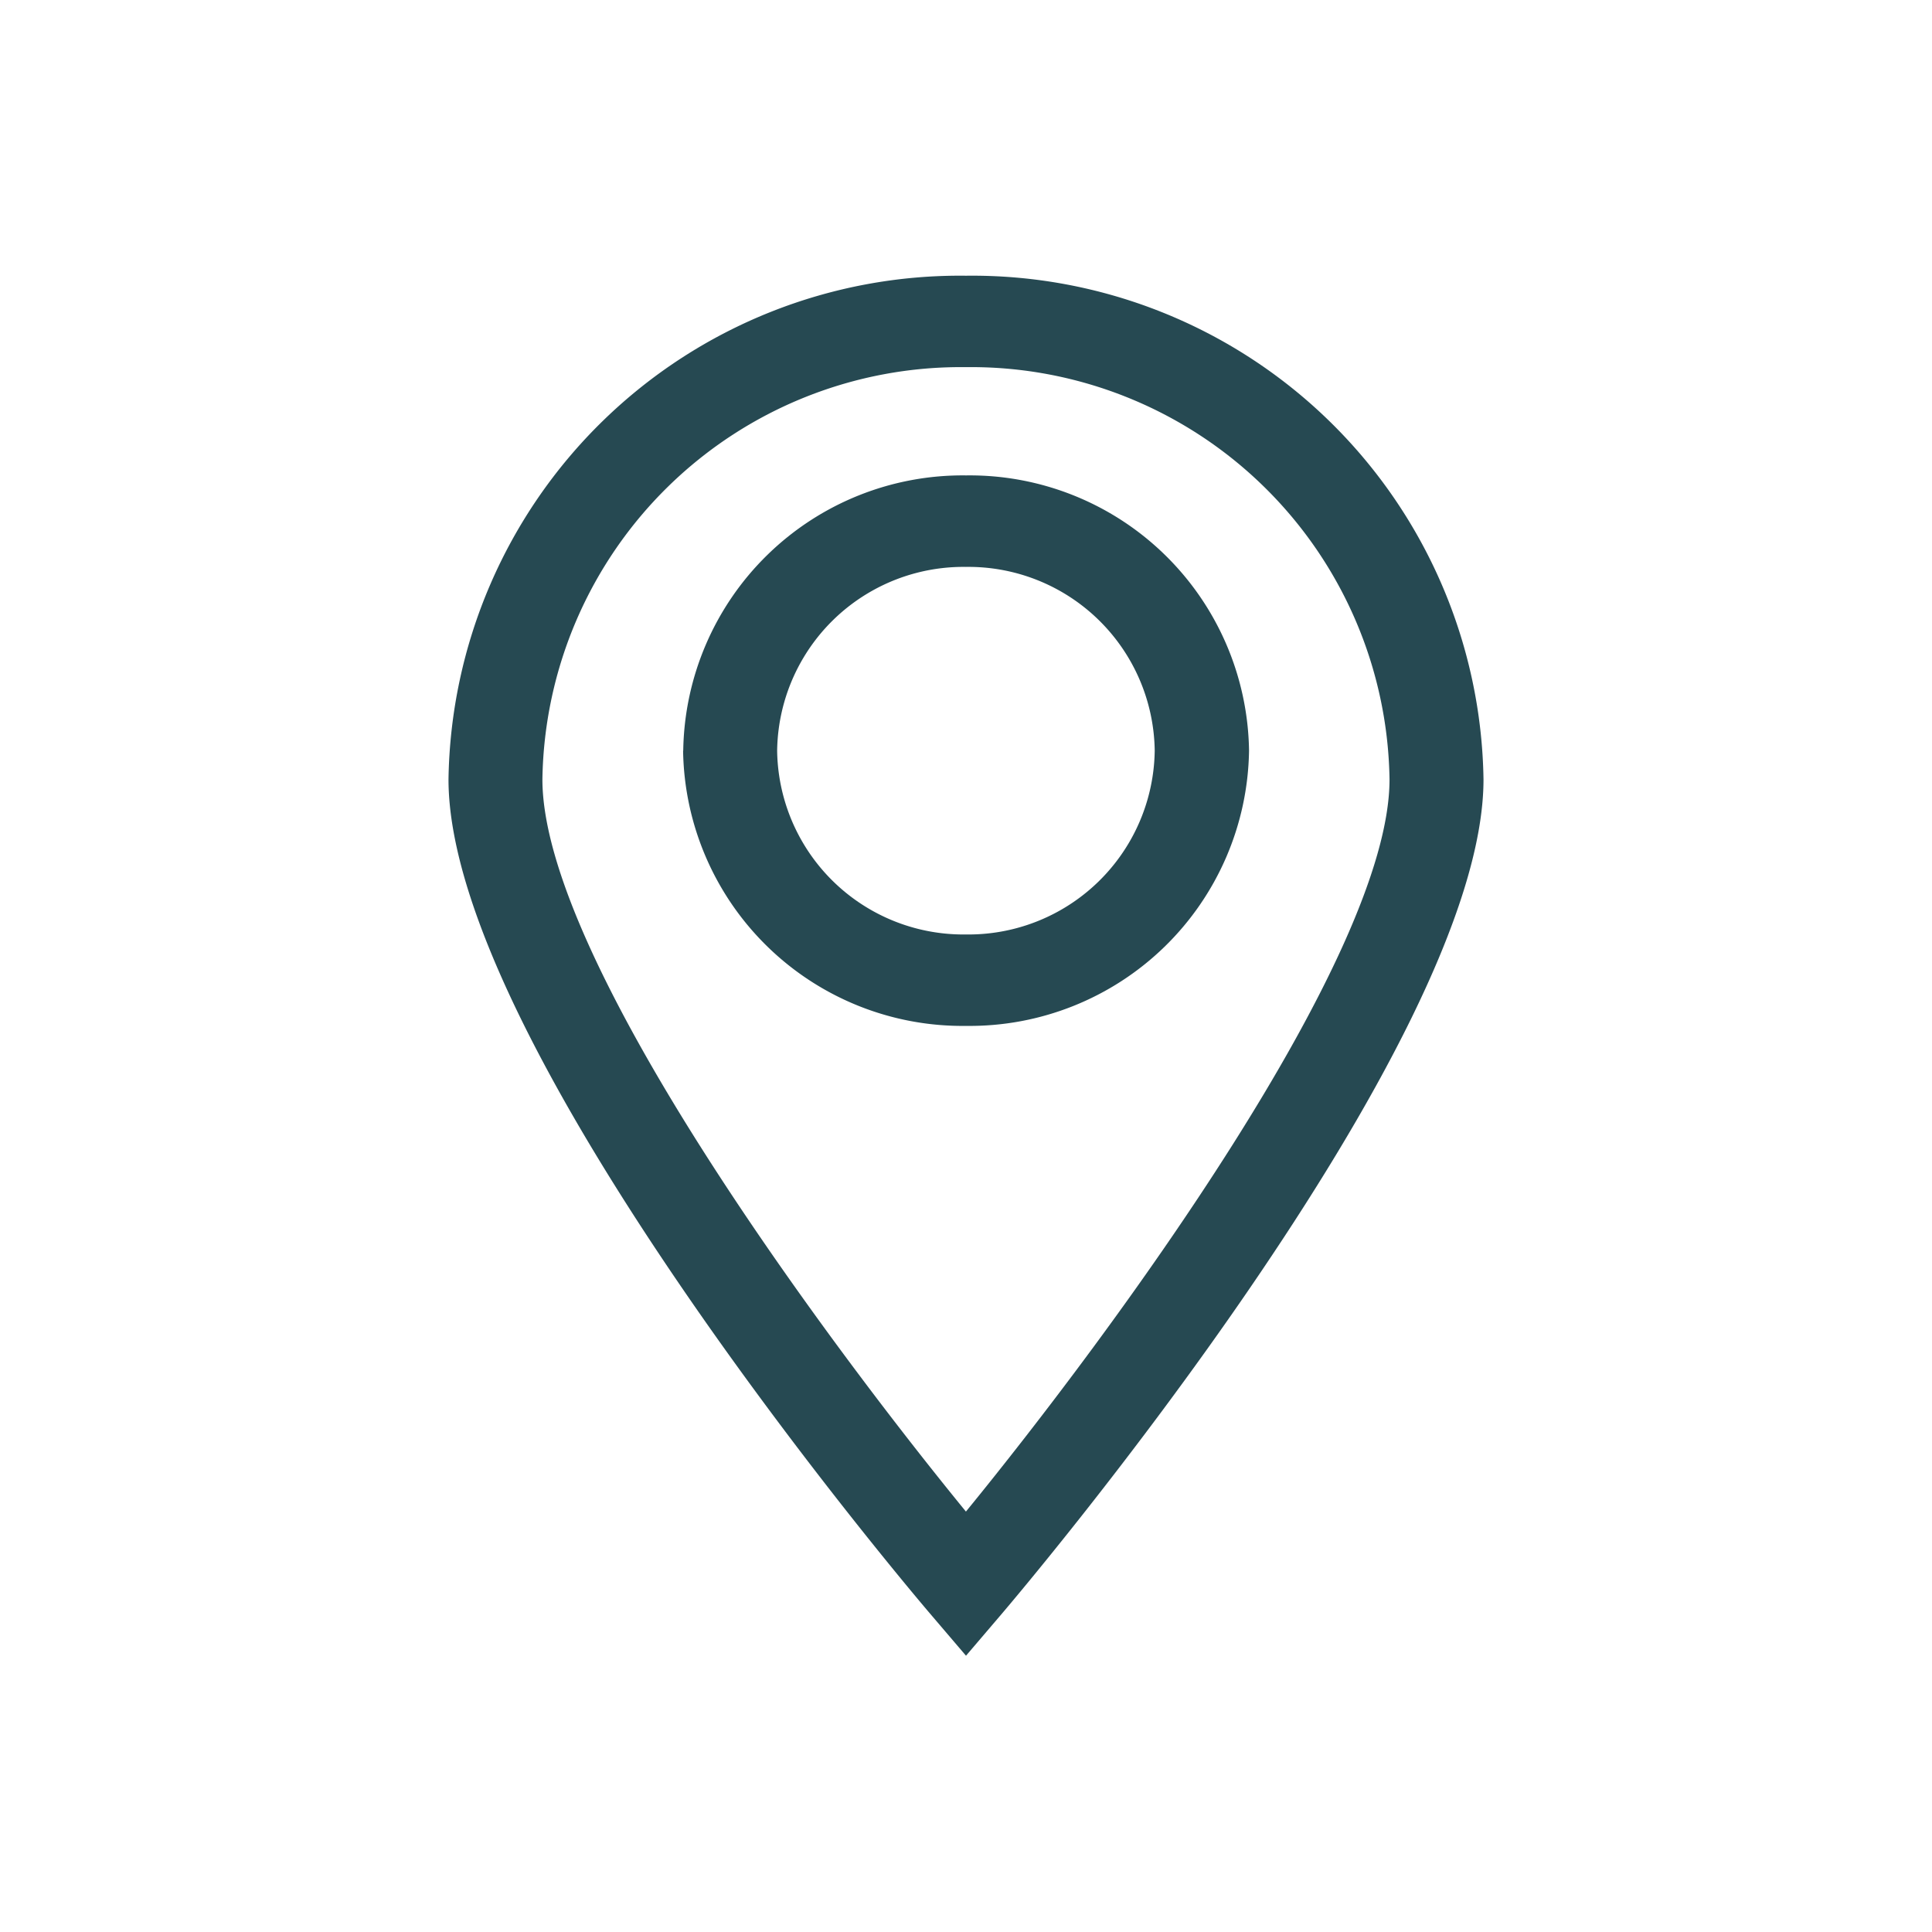 <svg xmlns="http://www.w3.org/2000/svg" width="28" height="28" viewBox="0 0 28 28"><defs><style>.a{fill:none;}.b{fill:#264952;}</style></defs><g transform="translate(-324 -360)"><rect class="a" width="28" height="28" transform="translate(324 360)"/><path class="b" d="M-1087.024,209.386c-.285-.334-6.976-8.225-6.976-12.086a7.411,7.411,0,0,1,7.5-7.3,7.411,7.411,0,0,1,7.5,7.3c0,3.861-6.692,11.752-6.976,12.086l-.524.614Zm-5.615-12.086c0,2.574,4.037,8.041,6.138,10.611,2.1-2.57,6.139-8.038,6.139-10.611a6.065,6.065,0,0,0-6.139-5.975A6.065,6.065,0,0,0-1092.639,197.3Zm2.041-.417a4.049,4.049,0,0,1,4.1-3.989,4.048,4.048,0,0,1,4.1,3.989,4.049,4.049,0,0,1-4.1,3.989A4.049,4.049,0,0,1-1090.6,196.884Zm1.361,0a2.7,2.7,0,0,0,2.736,2.664,2.7,2.7,0,0,0,2.736-2.664,2.7,2.7,0,0,0-2.736-2.663A2.7,2.7,0,0,0-1089.237,196.884Z" transform="translate(1424.5 173.996)"/></g></svg>